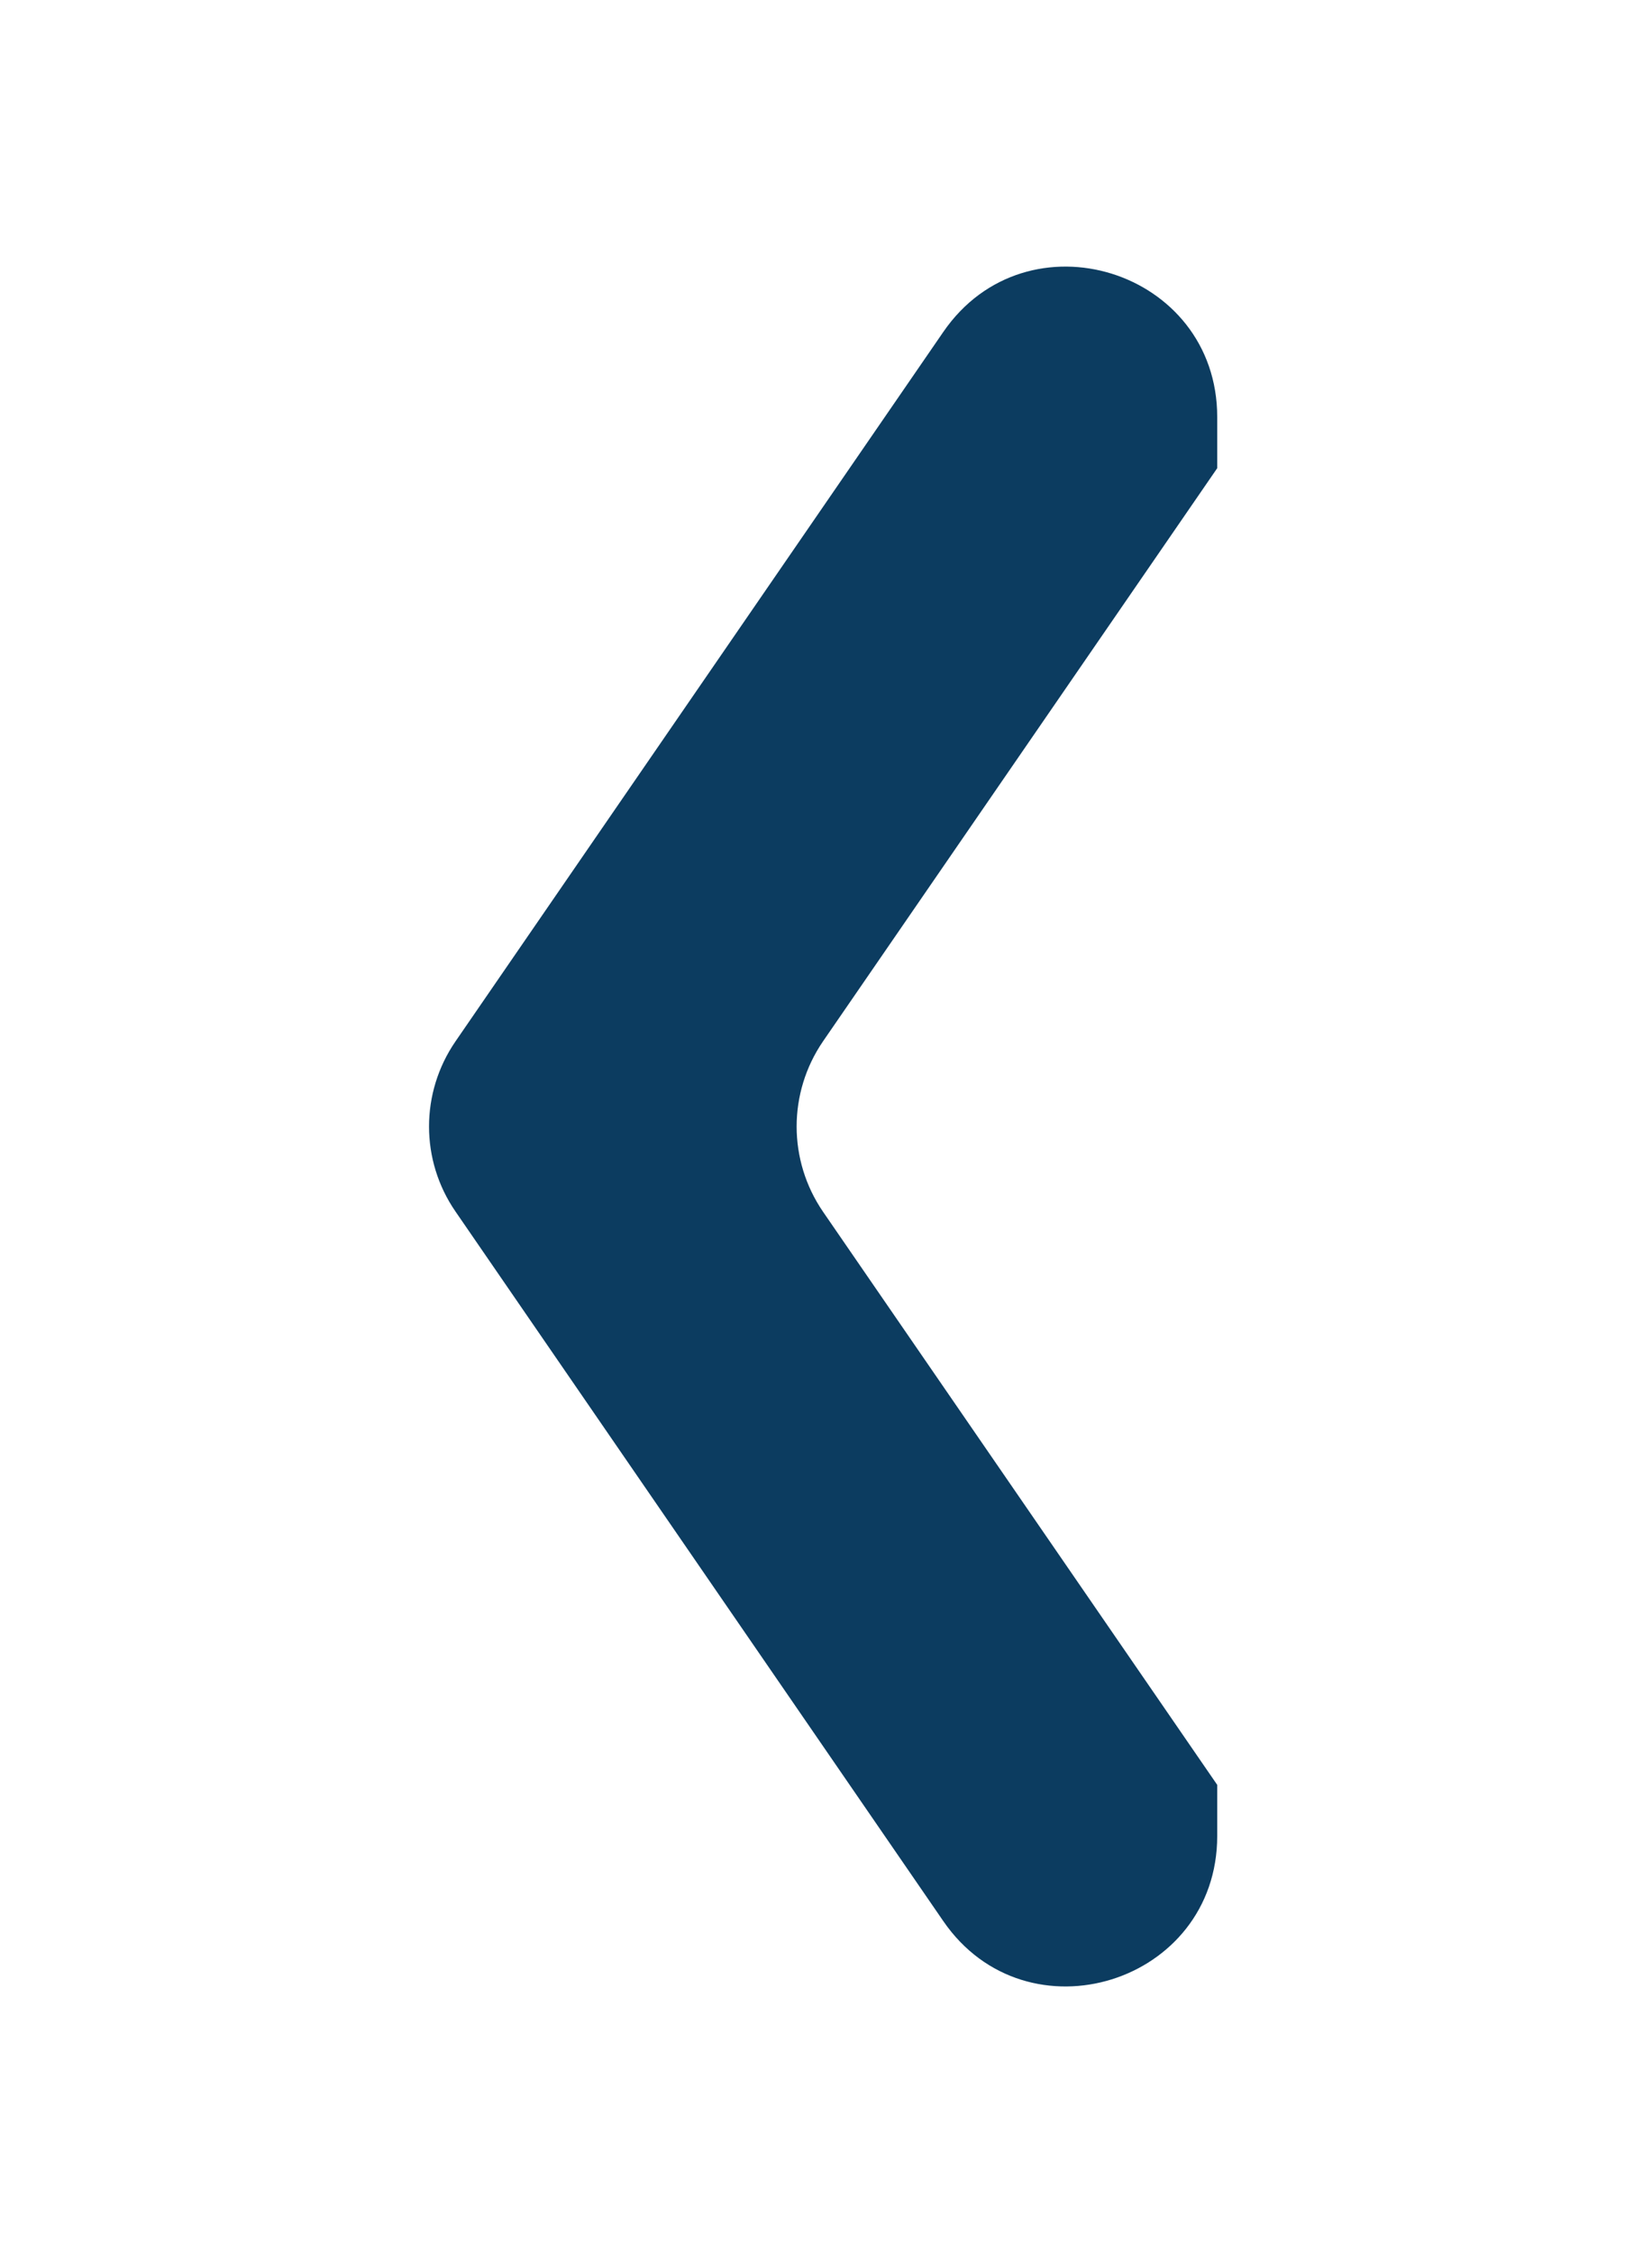 <svg width="11" height="15" viewBox="0 0 11 15" fill="none" xmlns="http://www.w3.org/2000/svg">
<path fill-rule="evenodd" clip-rule="evenodd" d="M3.033 6.933C2.798 7.275 2.798 7.725 3.033 8.066L6.281 12.79C6.837 13.599 8.105 13.205 8.105 12.223V11.883L5.48 8.067C5.246 7.725 5.246 7.275 5.48 6.933L8.105 3.117V2.777C8.105 1.795 6.837 1.401 6.281 2.21L3.033 6.933Z" fill="#0C3C60"/>
</svg>
